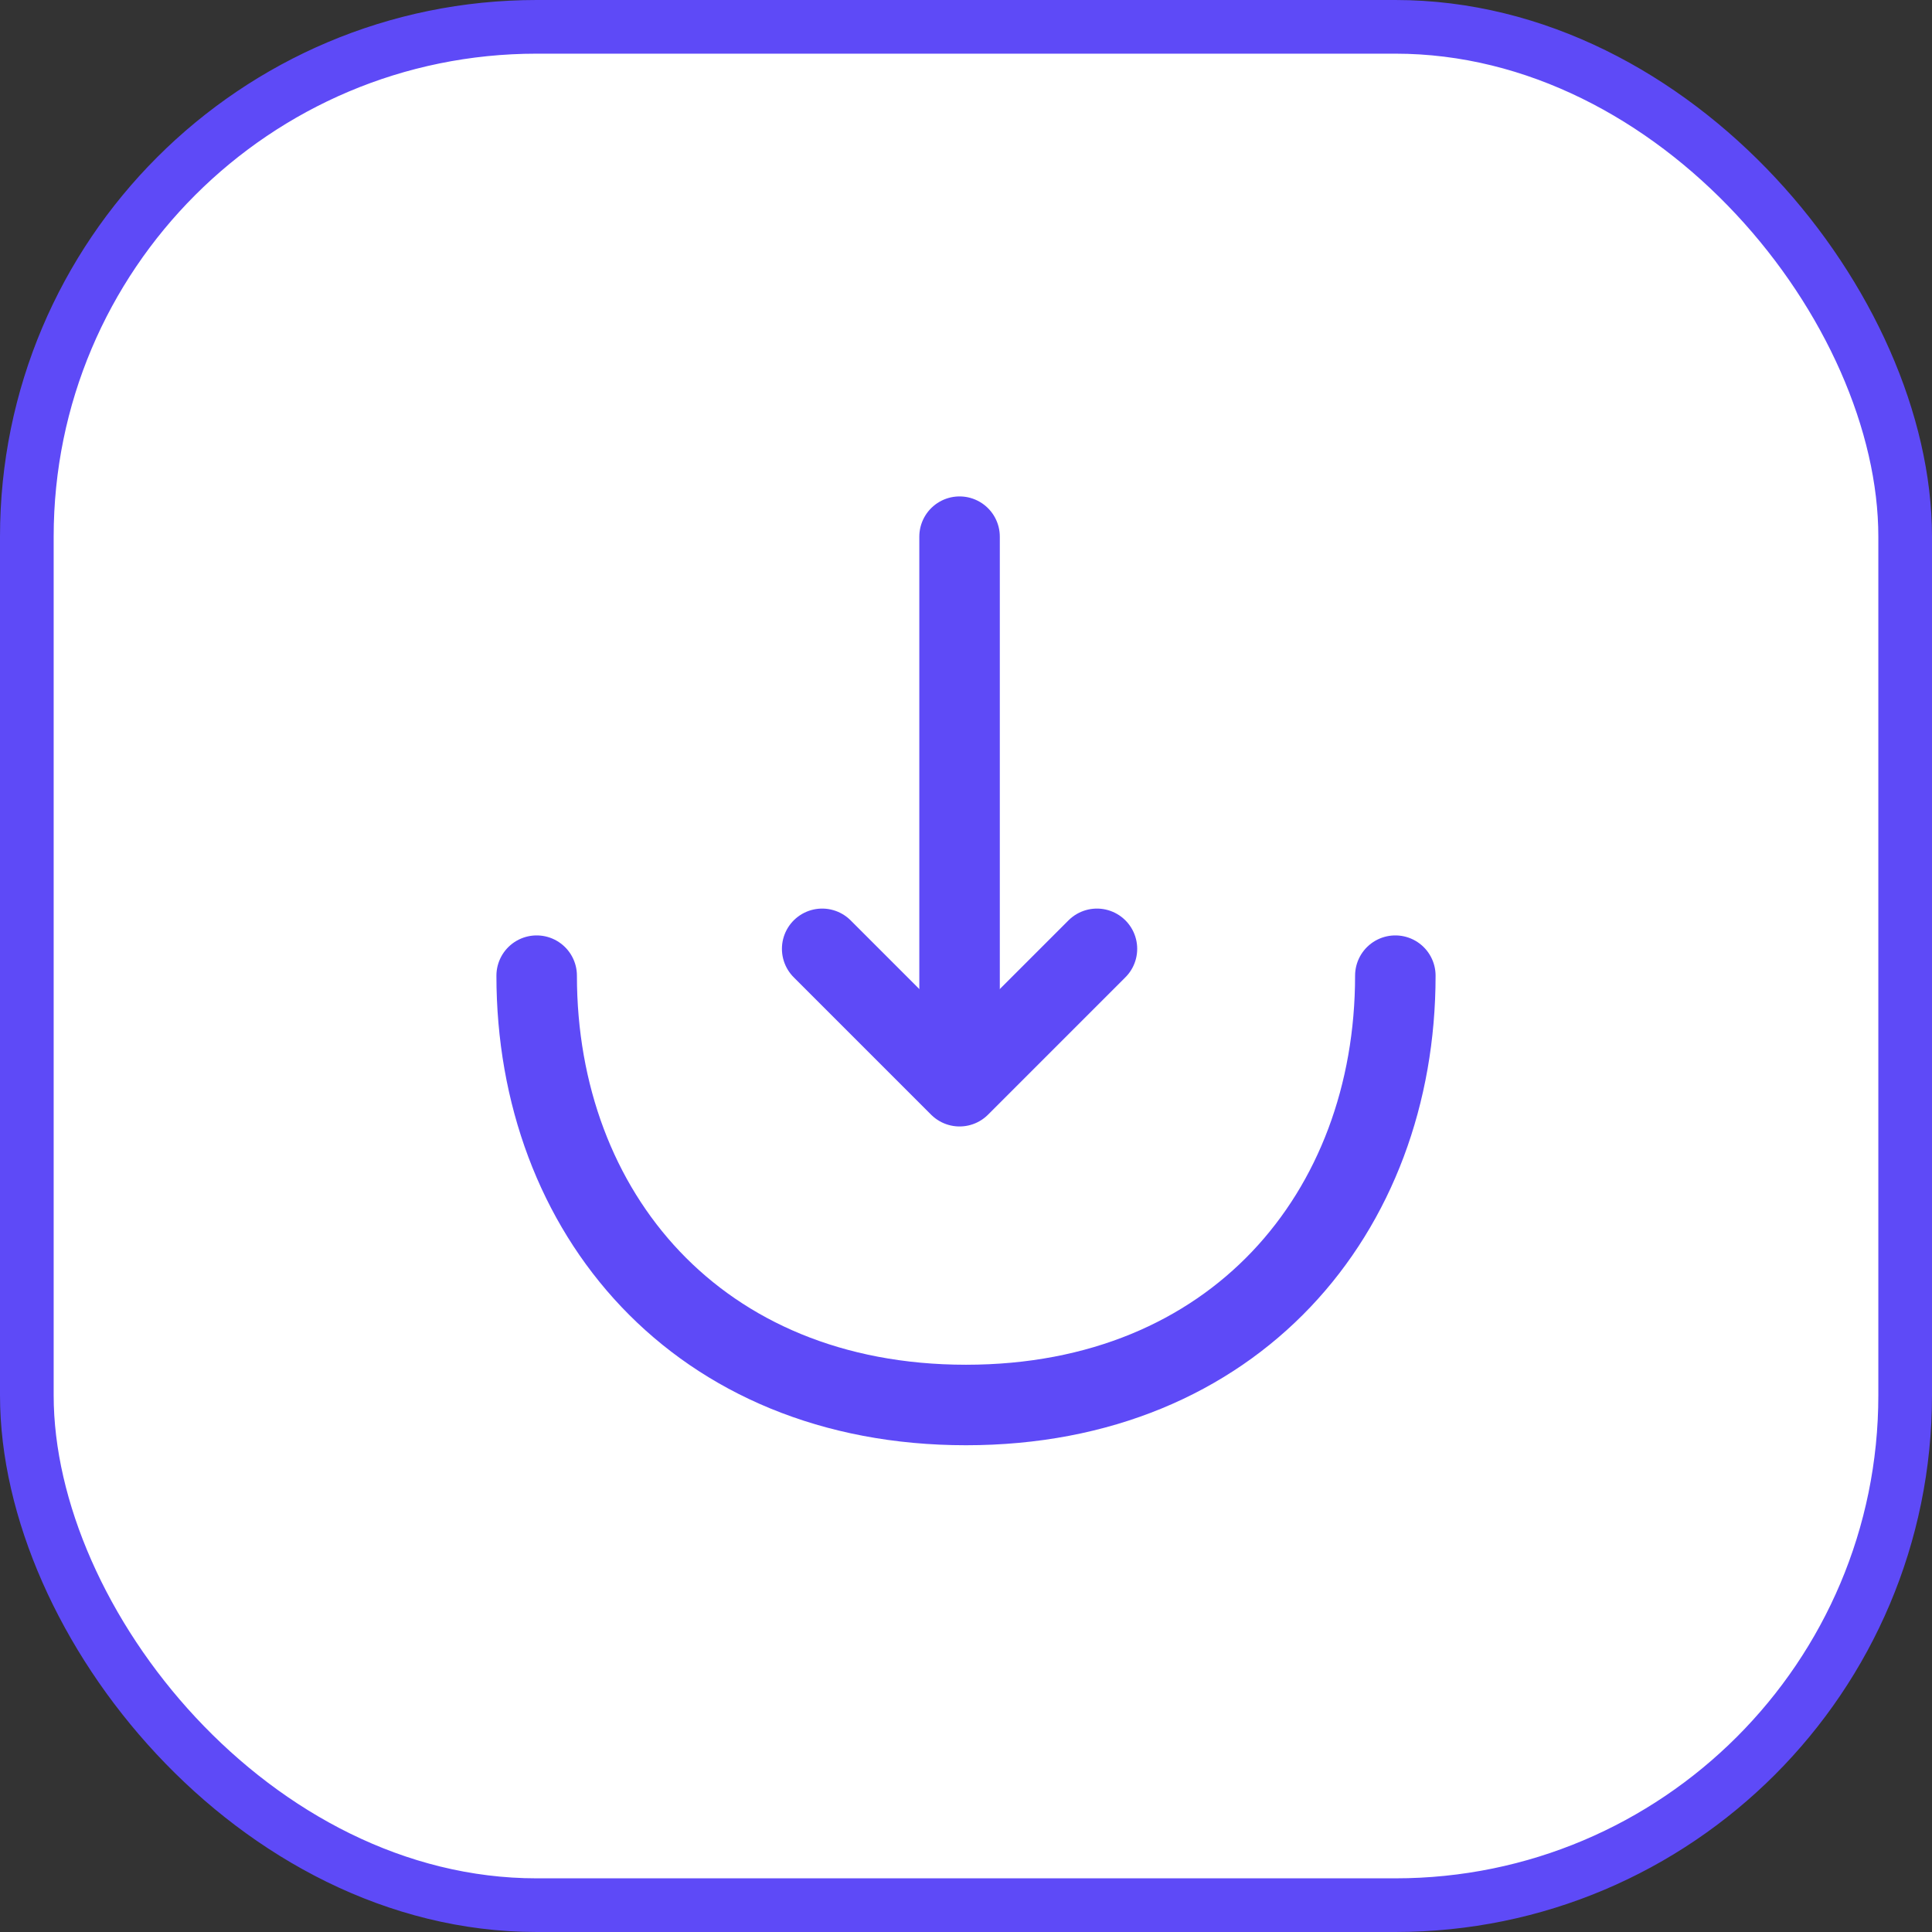<svg width="36" height="36" viewBox="0 0 36 36" fill="none" xmlns="http://www.w3.org/2000/svg">
<rect x="0" y="0" width="36" height="36" fill="#333333" stroke="none"/>
<rect x="0.5" y="0.5" width="35" height="35" rx="9.5" fill="white"/>
<rect x="0.5" y="0.5" width="35" height="35" rx="9.5" stroke="#5E4AF7"/>
<path d="M15.32 17.68L17.88 20.24L20.44 17.68" stroke="#5E4AF7" stroke-width="1.5" stroke-miterlimit="10" stroke-linecap="round" stroke-linejoin="round"/>
<path d="M17.88 10V20.17" stroke="#5E4AF7" stroke-width="1.5" stroke-miterlimit="10" stroke-linecap="round" stroke-linejoin="round"/>
<path d="M26 18.18C26 22.6 23 26.18 18 26.18C13 26.18 10 22.6 10 18.18" stroke="#5E4AF7" stroke-width="1.5" stroke-miterlimit="10" stroke-linecap="round" stroke-linejoin="round"/>
</svg>
